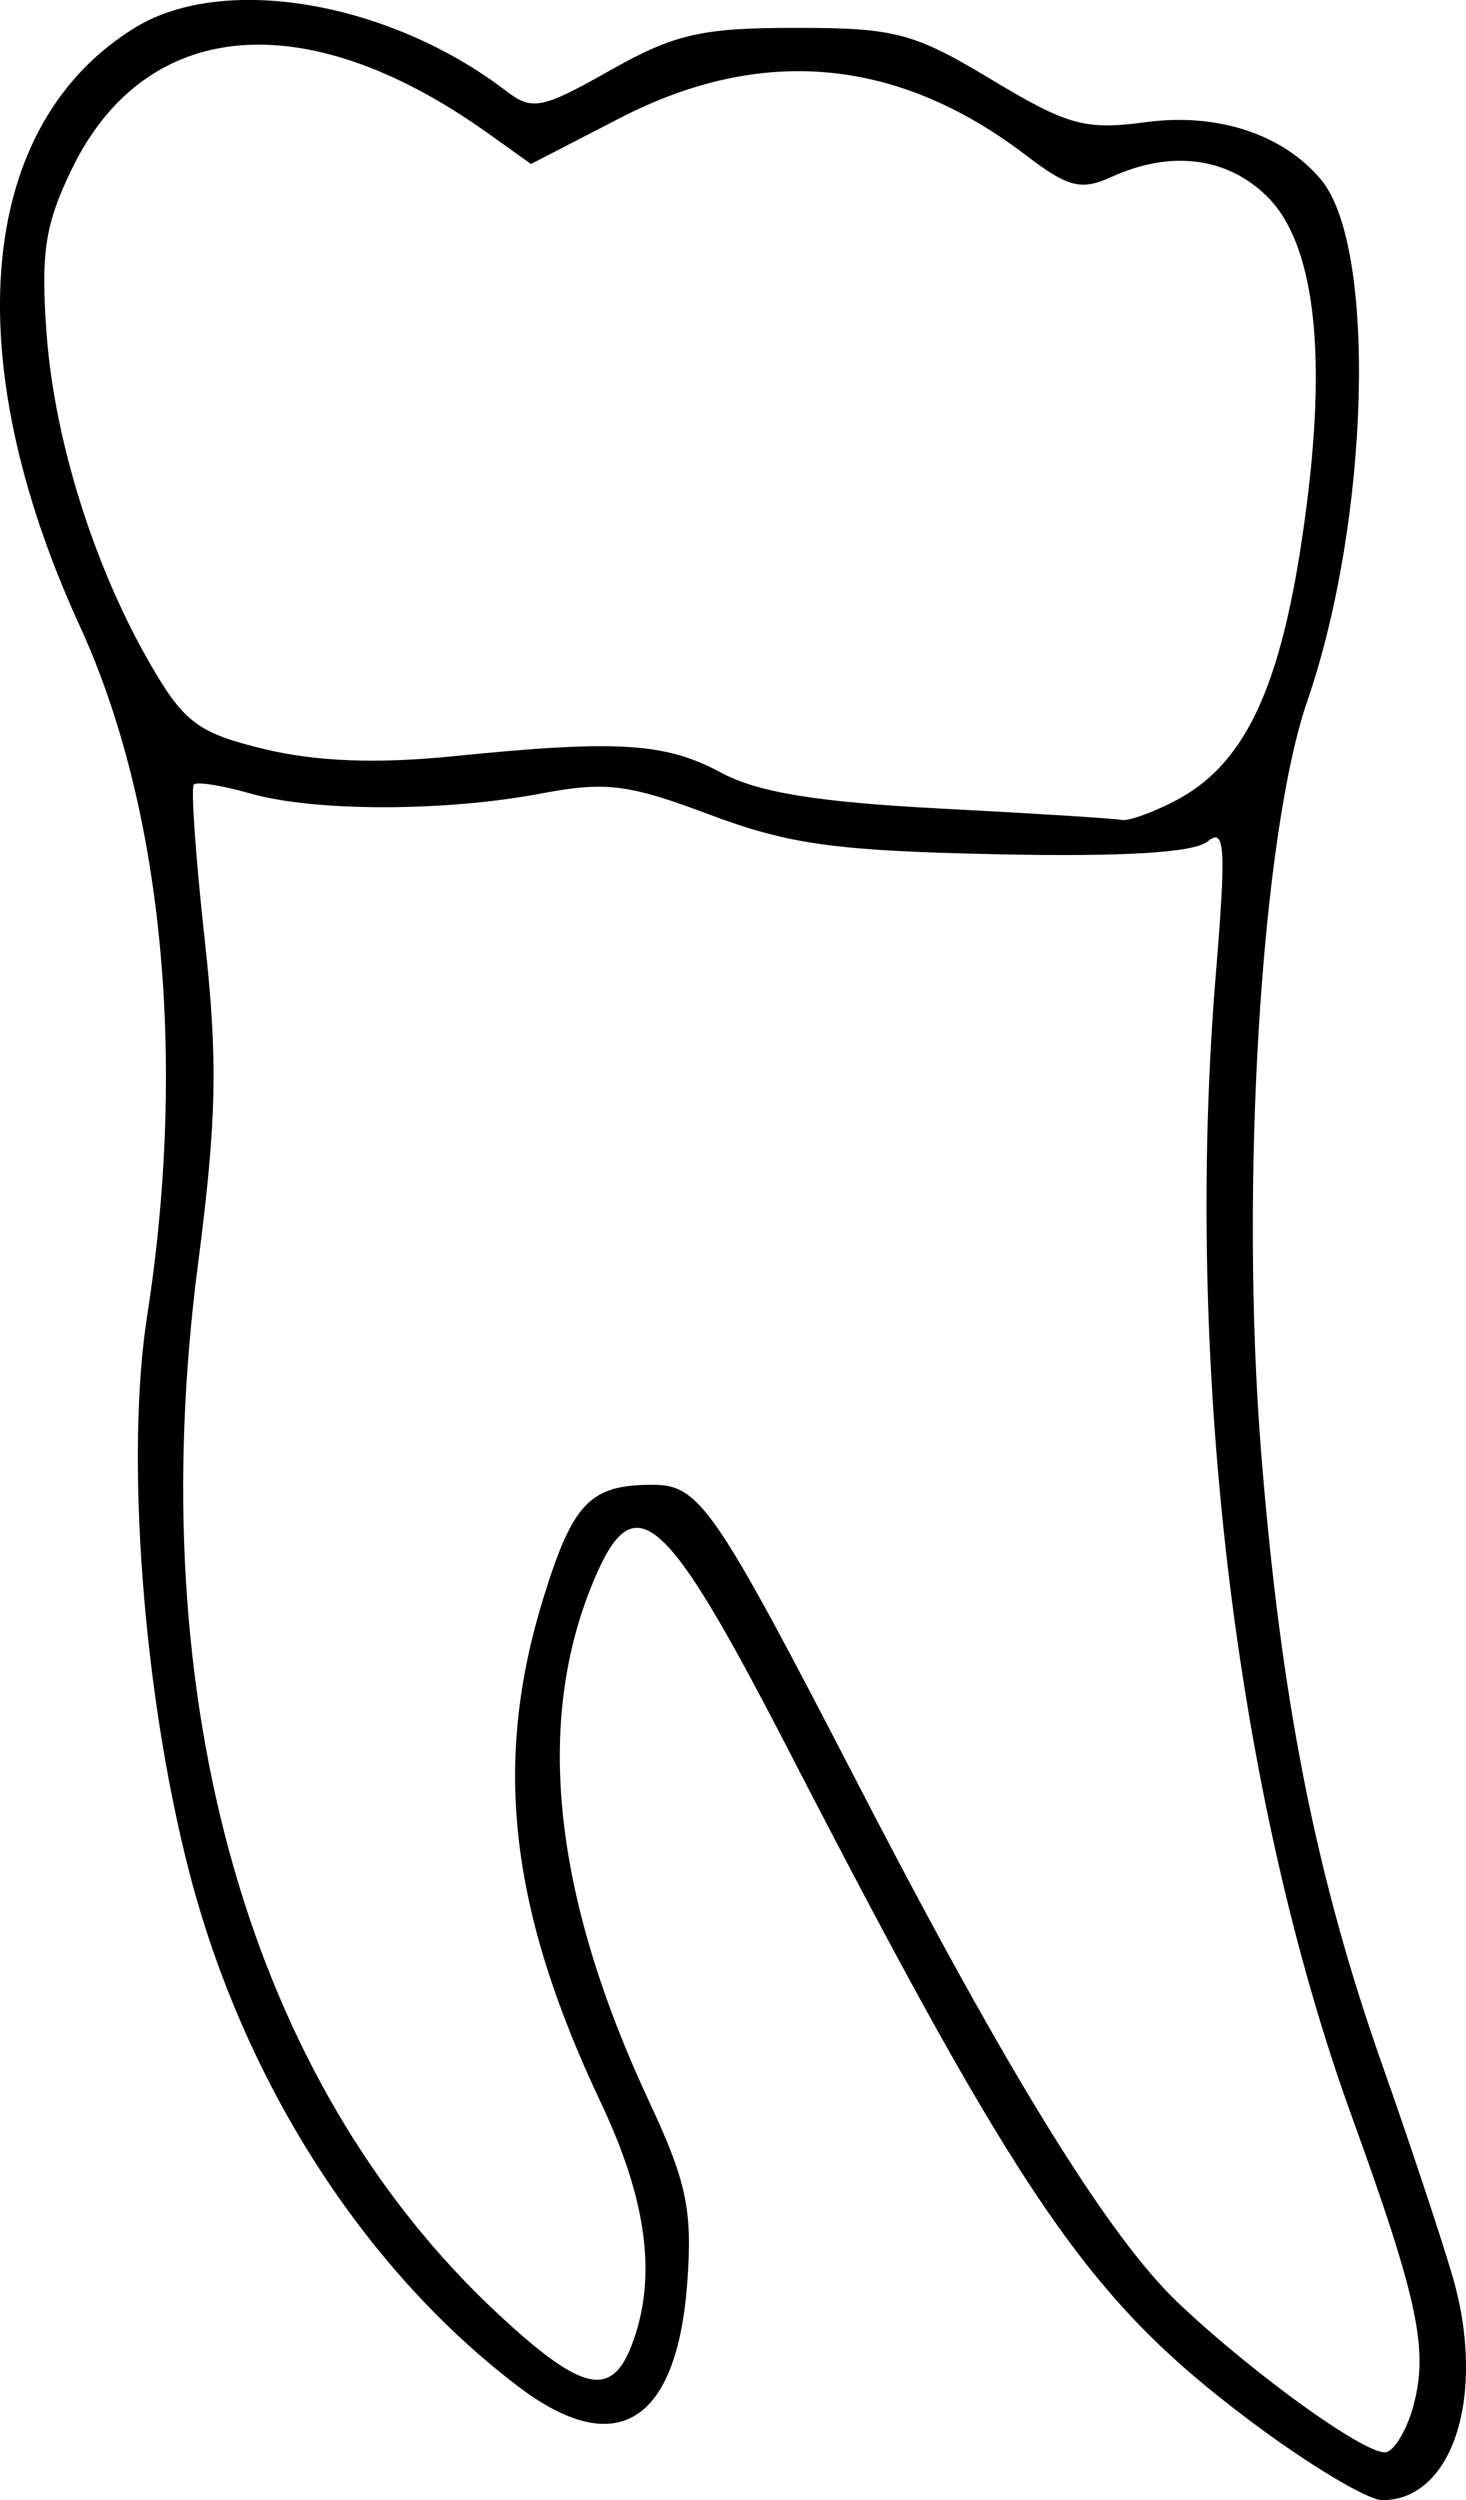 <?xml version="1.0" encoding="UTF-8" standalone="no"?>
<!-- Created with Inkscape (http://www.inkscape.org/) -->

<svg
   width="13.893mm"
   height="23.692mm"
   viewBox="0 0 13.893 23.692"
   version="1.1"
   id="svg5"
   xml:space="preserve"
   xmlns="http://www.w3.org/2000/svg"
   xmlns:svg="http://www.w3.org/2000/svg"><defs
     id="defs2" /><g
     id="layer1"
     transform="translate(-155.861,-73.002)"><path
       style="fill:#000000;stroke-width:0.139"
       d="m 167.68,95.921 c -1.507,-1.137 -2.144,-2.066 -4.354,-6.349 -1.171,-2.269 -1.454,-2.512 -1.841,-1.586 -0.559,1.338 -0.383,2.981 0.529,4.933 0.353,0.755 0.41,1.025 0.361,1.703 -0.097,1.346 -0.675,1.702 -1.609,0.99 -1.467,-1.117 -2.603,-2.897 -3.113,-4.876 -0.436,-1.69 -0.605,-3.935 -0.397,-5.269 0.379,-2.433 0.145,-4.824 -0.638,-6.531 -1.175,-2.56 -0.97,-4.762 0.528,-5.675 0.839,-0.512 2.405,-0.243 3.51,0.602 0.249,0.19 0.338,0.173 0.987,-0.194 0.611,-0.345 0.865,-0.403 1.757,-0.403 0.945,0 1.119,0.046 1.857,0.49 0.724,0.436 0.887,0.481 1.469,0.403 0.675,-0.09 1.298,0.116 1.656,0.548 0.529,0.637 0.46,3.219 -0.131,4.935 -0.437,1.268 -0.641,4.577 -0.439,7.115 0.188,2.357 0.519,4.029 1.152,5.823 0.244,0.69 0.539,1.577 0.656,1.971 0.334,1.121 0.02,2.143 -0.659,2.143 -0.141,0 -0.717,-0.347 -1.28,-0.772 z m 1.577,-0.127 c 0.142,-0.533 0.041,-1.007 -0.592,-2.755 -1.097,-3.033 -1.584,-7.134 -1.282,-10.804 0.099,-1.203 0.087,-1.396 -0.076,-1.26 -0.129,0.107 -0.794,0.148 -2.009,0.122 -1.517,-0.032 -1.963,-0.094 -2.708,-0.374 -0.773,-0.291 -0.987,-0.318 -1.604,-0.201 -0.915,0.173 -2.148,0.173 -2.757,-0.002 -0.263,-0.075 -0.502,-0.113 -0.531,-0.084 -0.029,0.029 0.017,0.687 0.102,1.462 0.127,1.151 0.115,1.716 -0.062,3.079 -0.54,4.15 0.485,7.749 2.829,9.939 0.804,0.751 1.087,0.818 1.282,0.305 0.24,-0.632 0.147,-1.362 -0.293,-2.292 -0.868,-1.834 -1.027,-3.225 -0.546,-4.782 0.28,-0.906 0.442,-1.075 1.035,-1.075 0.447,0 0.586,0.204 1.959,2.859 1.407,2.722 2.367,4.274 3.028,4.899 0.736,0.695 1.809,1.462 1.971,1.408 0.082,-0.027 0.196,-0.226 0.254,-0.442 z m -2.265,-15.2 c 0.699,-0.361 1.043,-1.141 1.257,-2.845 0.184,-1.465 0.056,-2.449 -0.375,-2.88 -0.378,-0.378 -0.915,-0.447 -1.476,-0.192 -0.292,0.133 -0.412,0.103 -0.816,-0.205 -1.214,-0.926 -2.503,-1.044 -3.844,-0.352 l -0.845,0.436 -0.419,-0.299 c -1.719,-1.224 -3.237,-1.089 -3.934,0.35 -0.253,0.523 -0.294,0.796 -0.237,1.564 0.077,1.026 0.461,2.234 1.002,3.158 0.307,0.524 0.445,0.624 1.072,0.774 0.485,0.116 1.065,0.138 1.781,0.065 1.555,-0.157 2.008,-0.129 2.537,0.156 0.347,0.187 0.912,0.279 2.08,0.34 0.882,0.046 1.654,0.094 1.715,0.108 0.061,0.013 0.287,-0.067 0.502,-0.178 z"
       id="tooth19" /></g></svg>
